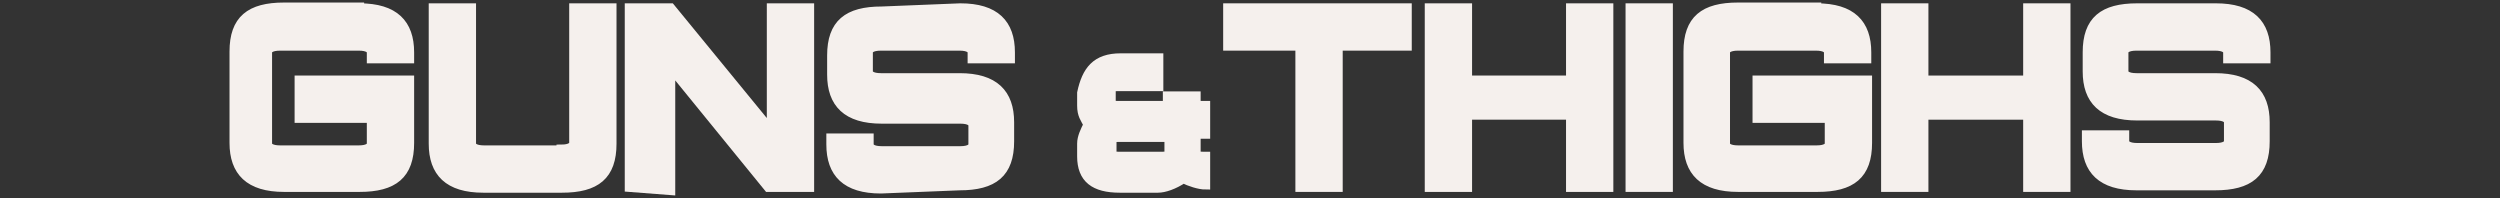 <?xml version="1.0" encoding="utf-8"?>
<!-- Generator: Adobe Illustrator 19.0.0, SVG Export Plug-In . SVG Version: 6.00 Build 0)  -->
<svg version="1.0" id="Layer_1" xmlns="http://www.w3.org/2000/svg" xmlns:xlink="http://www.w3.org/1999/xlink" x="0px" y="0px"
	 viewBox="-190 528 315 25" style="enable-background:new -190 528 315 25;" xml:space="preserve">
<rect x="-190" y="528" width="315" height="25" fill="#333333" stroke="none"/>
<style type="text/css">
	.st0{fill:#F5F0ED;stroke:#F5F0ED;stroke-width:1.162;}
</style>
<title>GUN &amp; Thighs Home</title>
<g>
	<path id="XMLID_4369_" class="st0" d="M-144.7,529c4.4,0,6.3,2,6.3,5.6v0.8h-4.8v-0.8c0-0.4-0.4-0.8-1.6-0.8h-9.9
		c-1.2,0-1.6,0.4-1.6,0.8v11.5c0,0.4,0.4,0.8,1.6,0.8h9.9c1.2,0,1.6-0.4,1.6-0.8v-3.2h-9.1v-4.8h13.9v7.9c0,4-2,5.6-6.3,5.6h-9.5
		c-4.4,0-6.3-2-6.3-5.6v-11.5c0-4,2-5.6,6.3-5.6H-144.7z"/>
	<path id="XMLID_4371_" class="st0" d="M-119.3,546.8c1.2,0,1.6-0.4,1.6-0.8V529h4.8v17.1c0,4-2,5.6-6.3,5.6h-9.9
		c-4.4,0-6.3-2-6.3-5.6V529h4.8v17.1c0,0.4,0.4,0.8,1.6,0.8H-119.3z"/>
	<path id="XMLID_4373_" class="st0" d="M-105.5,536.5V552l-5.2-0.4V529h5.2l12.7,15.5V529h4.8v22.6h-5.2L-105.5,536.5z"/>
	<path id="XMLID_4375_" class="st0" d="M-69,529c4.4,0,6.3,2,6.3,5.6v0.8h-4.8v-0.8c0-0.4-0.4-0.8-1.6-0.8h-9.9
		c-1.2,0-1.6,0.4-1.6,0.8v2.4c0,0.4,0.4,0.8,1.6,0.8h9.9c4.4,0,6.3,2,6.3,5.6v2.4c0,4-2,5.6-6.3,5.6l-9.9,0.4c-4.4,0-6.3-2-6.3-5.6
		v-0.8h4.8v0.8c0,0.4,0.4,0.8,1.6,0.8h9.9c1.2,0,1.6-0.4,1.6-0.8v-2.4c0-0.4-0.4-0.8-1.6-0.8h-9.9c-4.4,0-6.3-2-6.3-5.6v-2.4
		c0-4,2-5.6,6.3-5.6L-69,529z"/>
	<path id="XMLID_4377_" class="st0" d="M-48.8,535.3h4.8v3.6h-4.8c-0.8,0-1.2,0-1.2,0.4v1.6c0,0.4,0.4,0.4,1.2,0.4h5.9v-1.2h3.6v1.2
		h1.2v3.6h-1.2v2.4c0,0.4,0.4,0.4,1.2,0.4v3.6c-0.8,0-2-0.4-2.8-0.8c-1.2,0.8-2.4,1.2-3.2,1.2h-4.8c-3.2,0-4.8-1.2-4.8-4v-1.6
		c0-0.8,0.4-1.6,0.8-2.4c-0.4-0.8-0.8-1.2-0.8-2.4v-1.6C-53.1,536.9-51.9,535.3-48.8,535.3z M-42.8,545.3h-5.9c-0.8,0-1.2,0-1.2,0.4
		v1.6c0,0.4,0.4,0.4,1.2,0.4h4.8c0.8,0,1.2,0,1.2-0.4V545.3z"/>
	<path id="XMLID_4380_" class="st0" d="M-21.4,533.8v17.8h-4.8v-17.8h-9.1V529h22.6v4.8H-21.4z"/>
	<path id="XMLID_4382_" class="st0" d="M-9.9,529h4.8v9.1H7.9V529h4.8v22.6H7.9v-9.1H-5.1v9.1h-4.8V529z"/>
	<path id="XMLID_4384_" class="st0" d="M20.2,529v22.6h-4.8V529H20.2z"/>
	<path id="XMLID_4386_" class="st0" d="M38.9,529c4.4,0,6.3,2,6.3,5.6v0.8h-4.8v-0.8c0-0.4-0.4-0.8-1.6-0.8H29
		c-1.2,0-1.6,0.4-1.6,0.8v11.5c0,0.4,0.4,0.8,1.6,0.8h9.9c1.2,0,1.6-0.4,1.6-0.8v-3.2h-9.1v-4.8h13.9v7.9c0,4-2,5.6-6.3,5.6H29
		c-4.4,0-6.3-2-6.3-5.6v-11.5c0-4,2-5.6,6.3-5.6H38.9z"/>
	<path id="XMLID_4388_" class="st0" d="M47.6,529h4.8v9.1h13.1V529h4.8v22.6h-4.8v-9.1H52.4v9.1h-4.8V529z"/>
	<path id="XMLID_4390_" class="st0" d="M89.2,529c4.4,0,6.3,2,6.3,5.6v0.8h-4.8v-0.8c0-0.4-0.4-0.8-1.6-0.8h-9.9
		c-1.2,0-1.6,0.4-1.6,0.8v2.4c0,0.4,0.4,0.8,1.6,0.8h9.9c4.4,0,6.3,2,6.3,5.6v2.4c0,4-2,5.6-6.3,5.6h-9.9c-4.4,0-6.3-2-6.3-5.6v-0.8
		h4.8v0.8c0,0.4,0.4,0.8,1.6,0.8h9.9c1.2,0,1.6-0.4,1.6-0.8v-2.4c0-0.4-0.4-0.8-1.6-0.8h-9.9c-4.4,0-6.3-2-6.3-5.6v-2.4
		c0-4,2-5.6,6.3-5.6H89.2z"/>
</g>
</svg>
